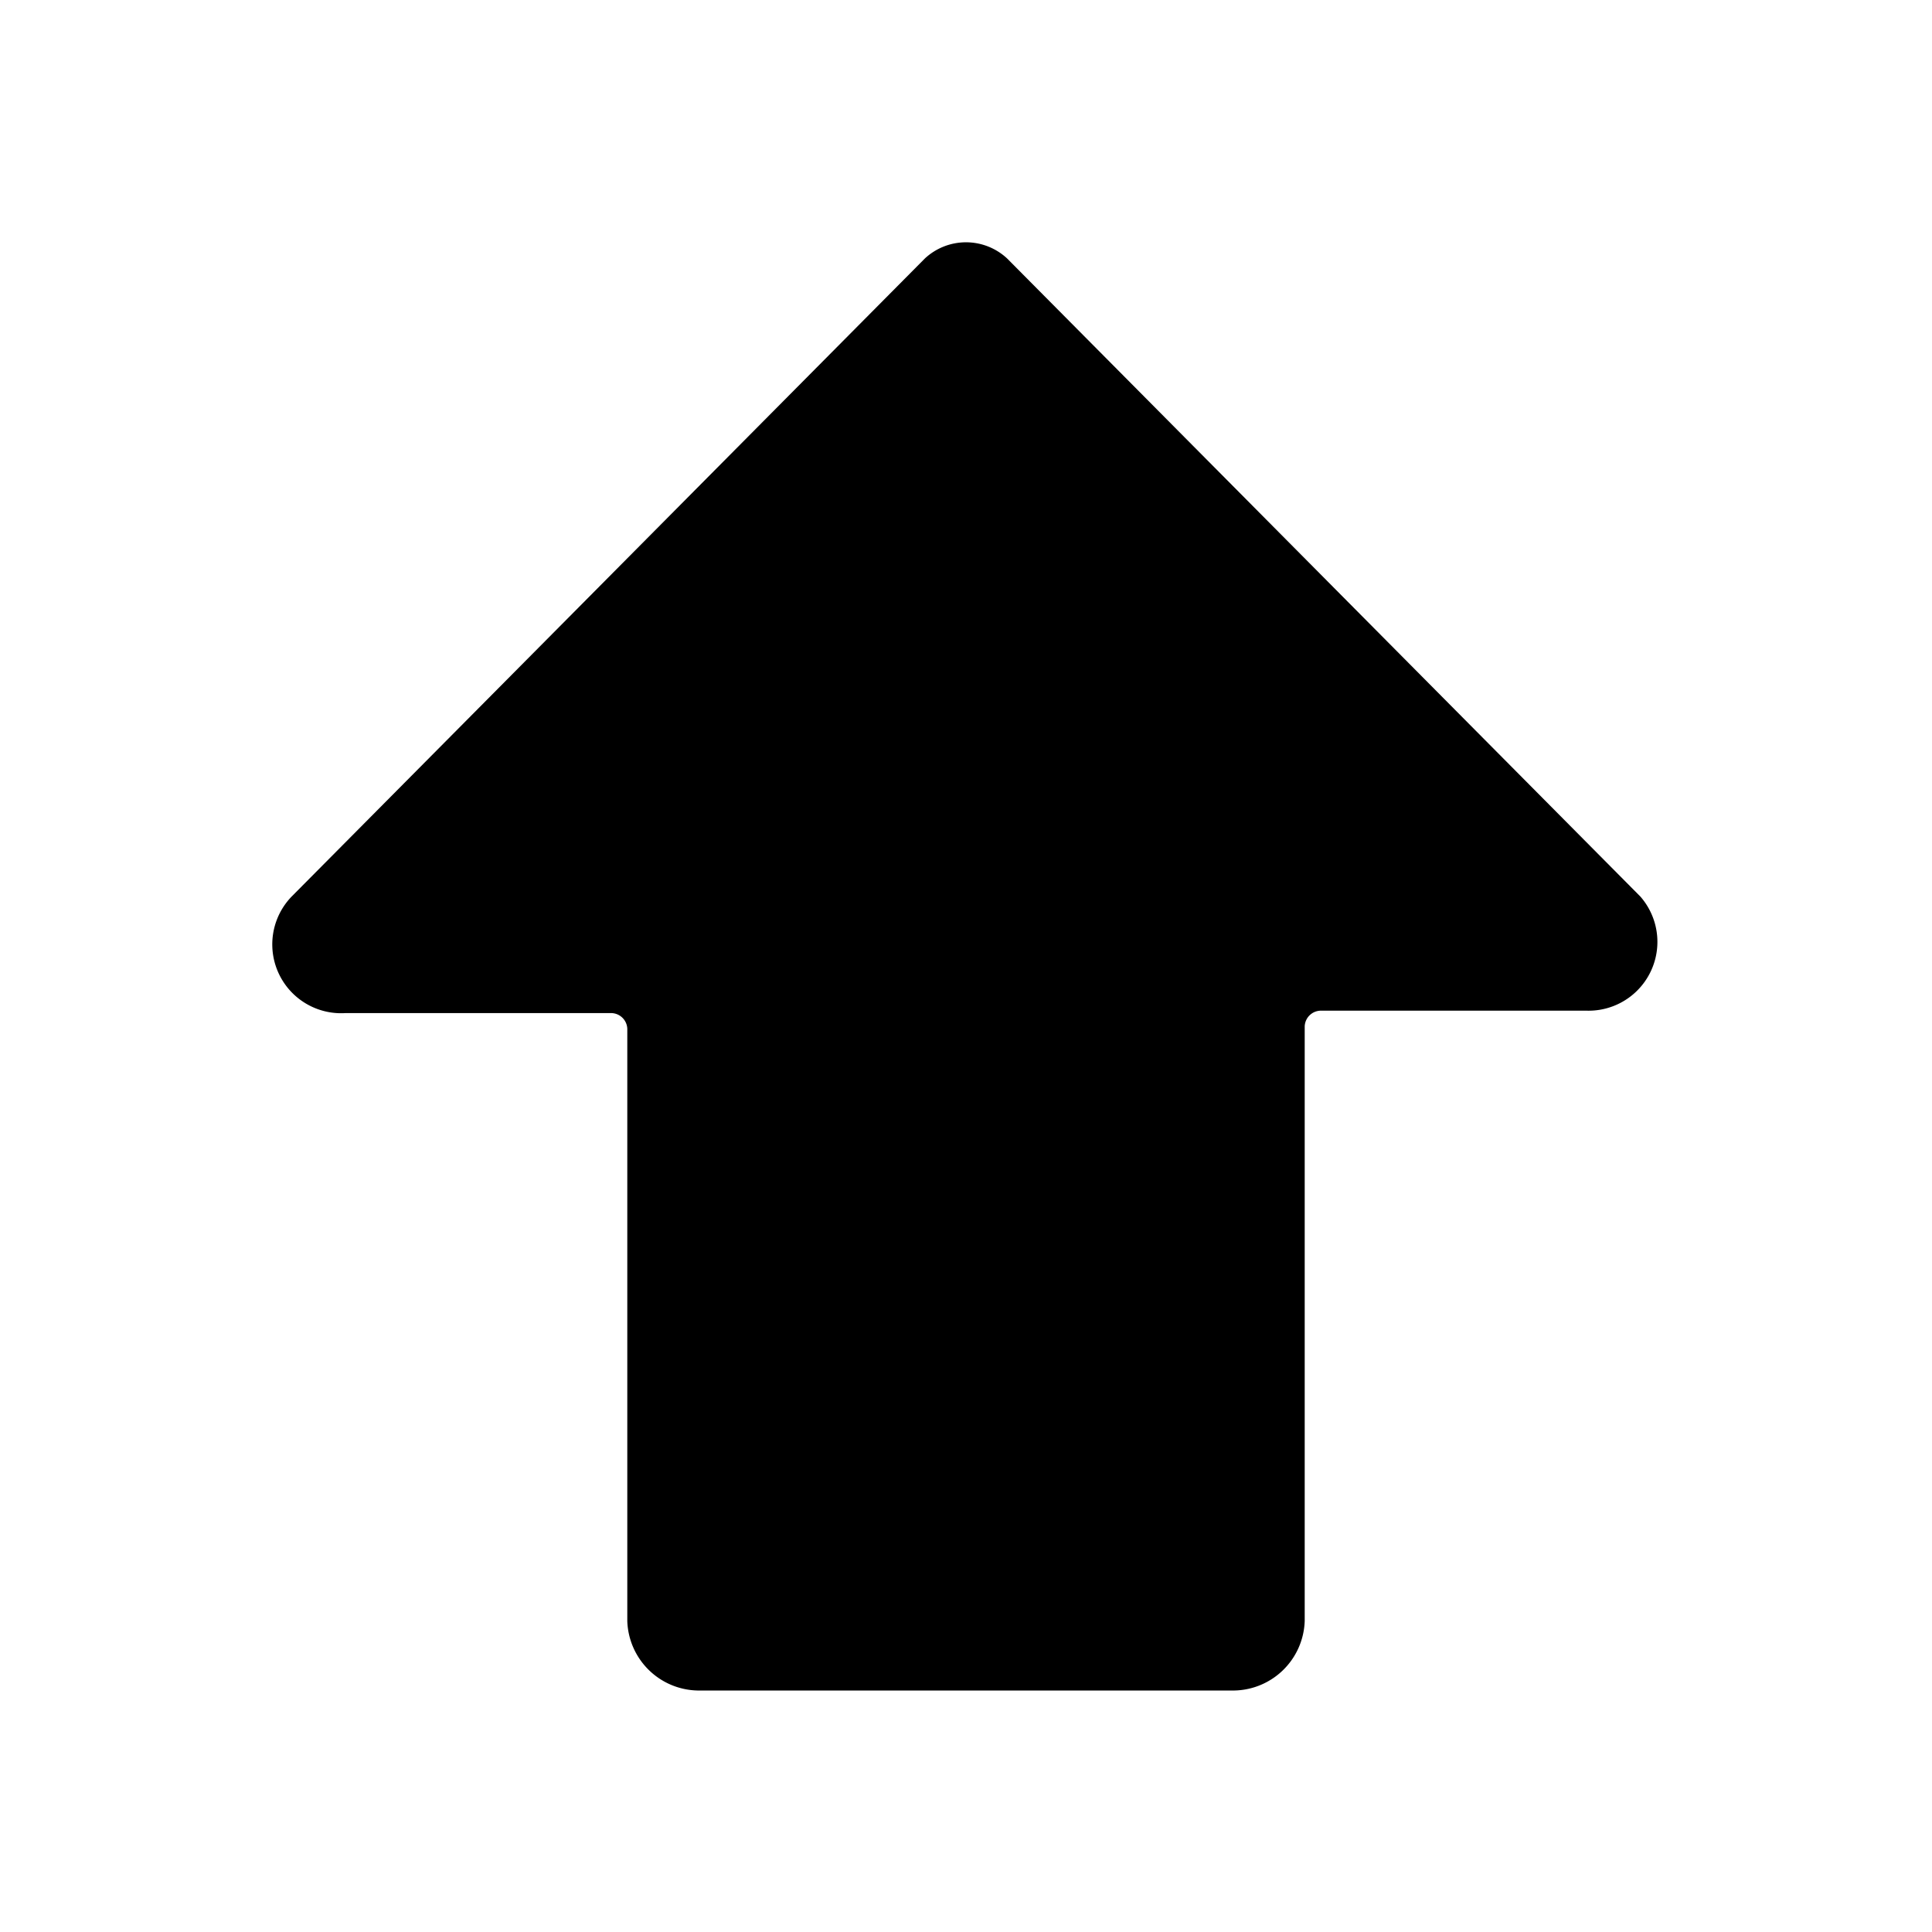 <svg id="icon" xmlns="http://www.w3.org/2000/svg" viewBox="0 0 32 32"><title>ime-shift-on</title><path d="M27.17,14.85,16.68,4.28a1,1,0,0,0-1.36,0L4.83,14.85a1.14,1.14,0,0,0,.89,1.93h4.39a.27.27,0,0,1,.28.26v9.81A1.19,1.19,0,0,0,11.61,28h8.78a1.19,1.19,0,0,0,1.22-1.15V17a.27.27,0,0,1,.28-.26h4.39A1.14,1.14,0,0,0,27.17,14.85Z"/></svg>